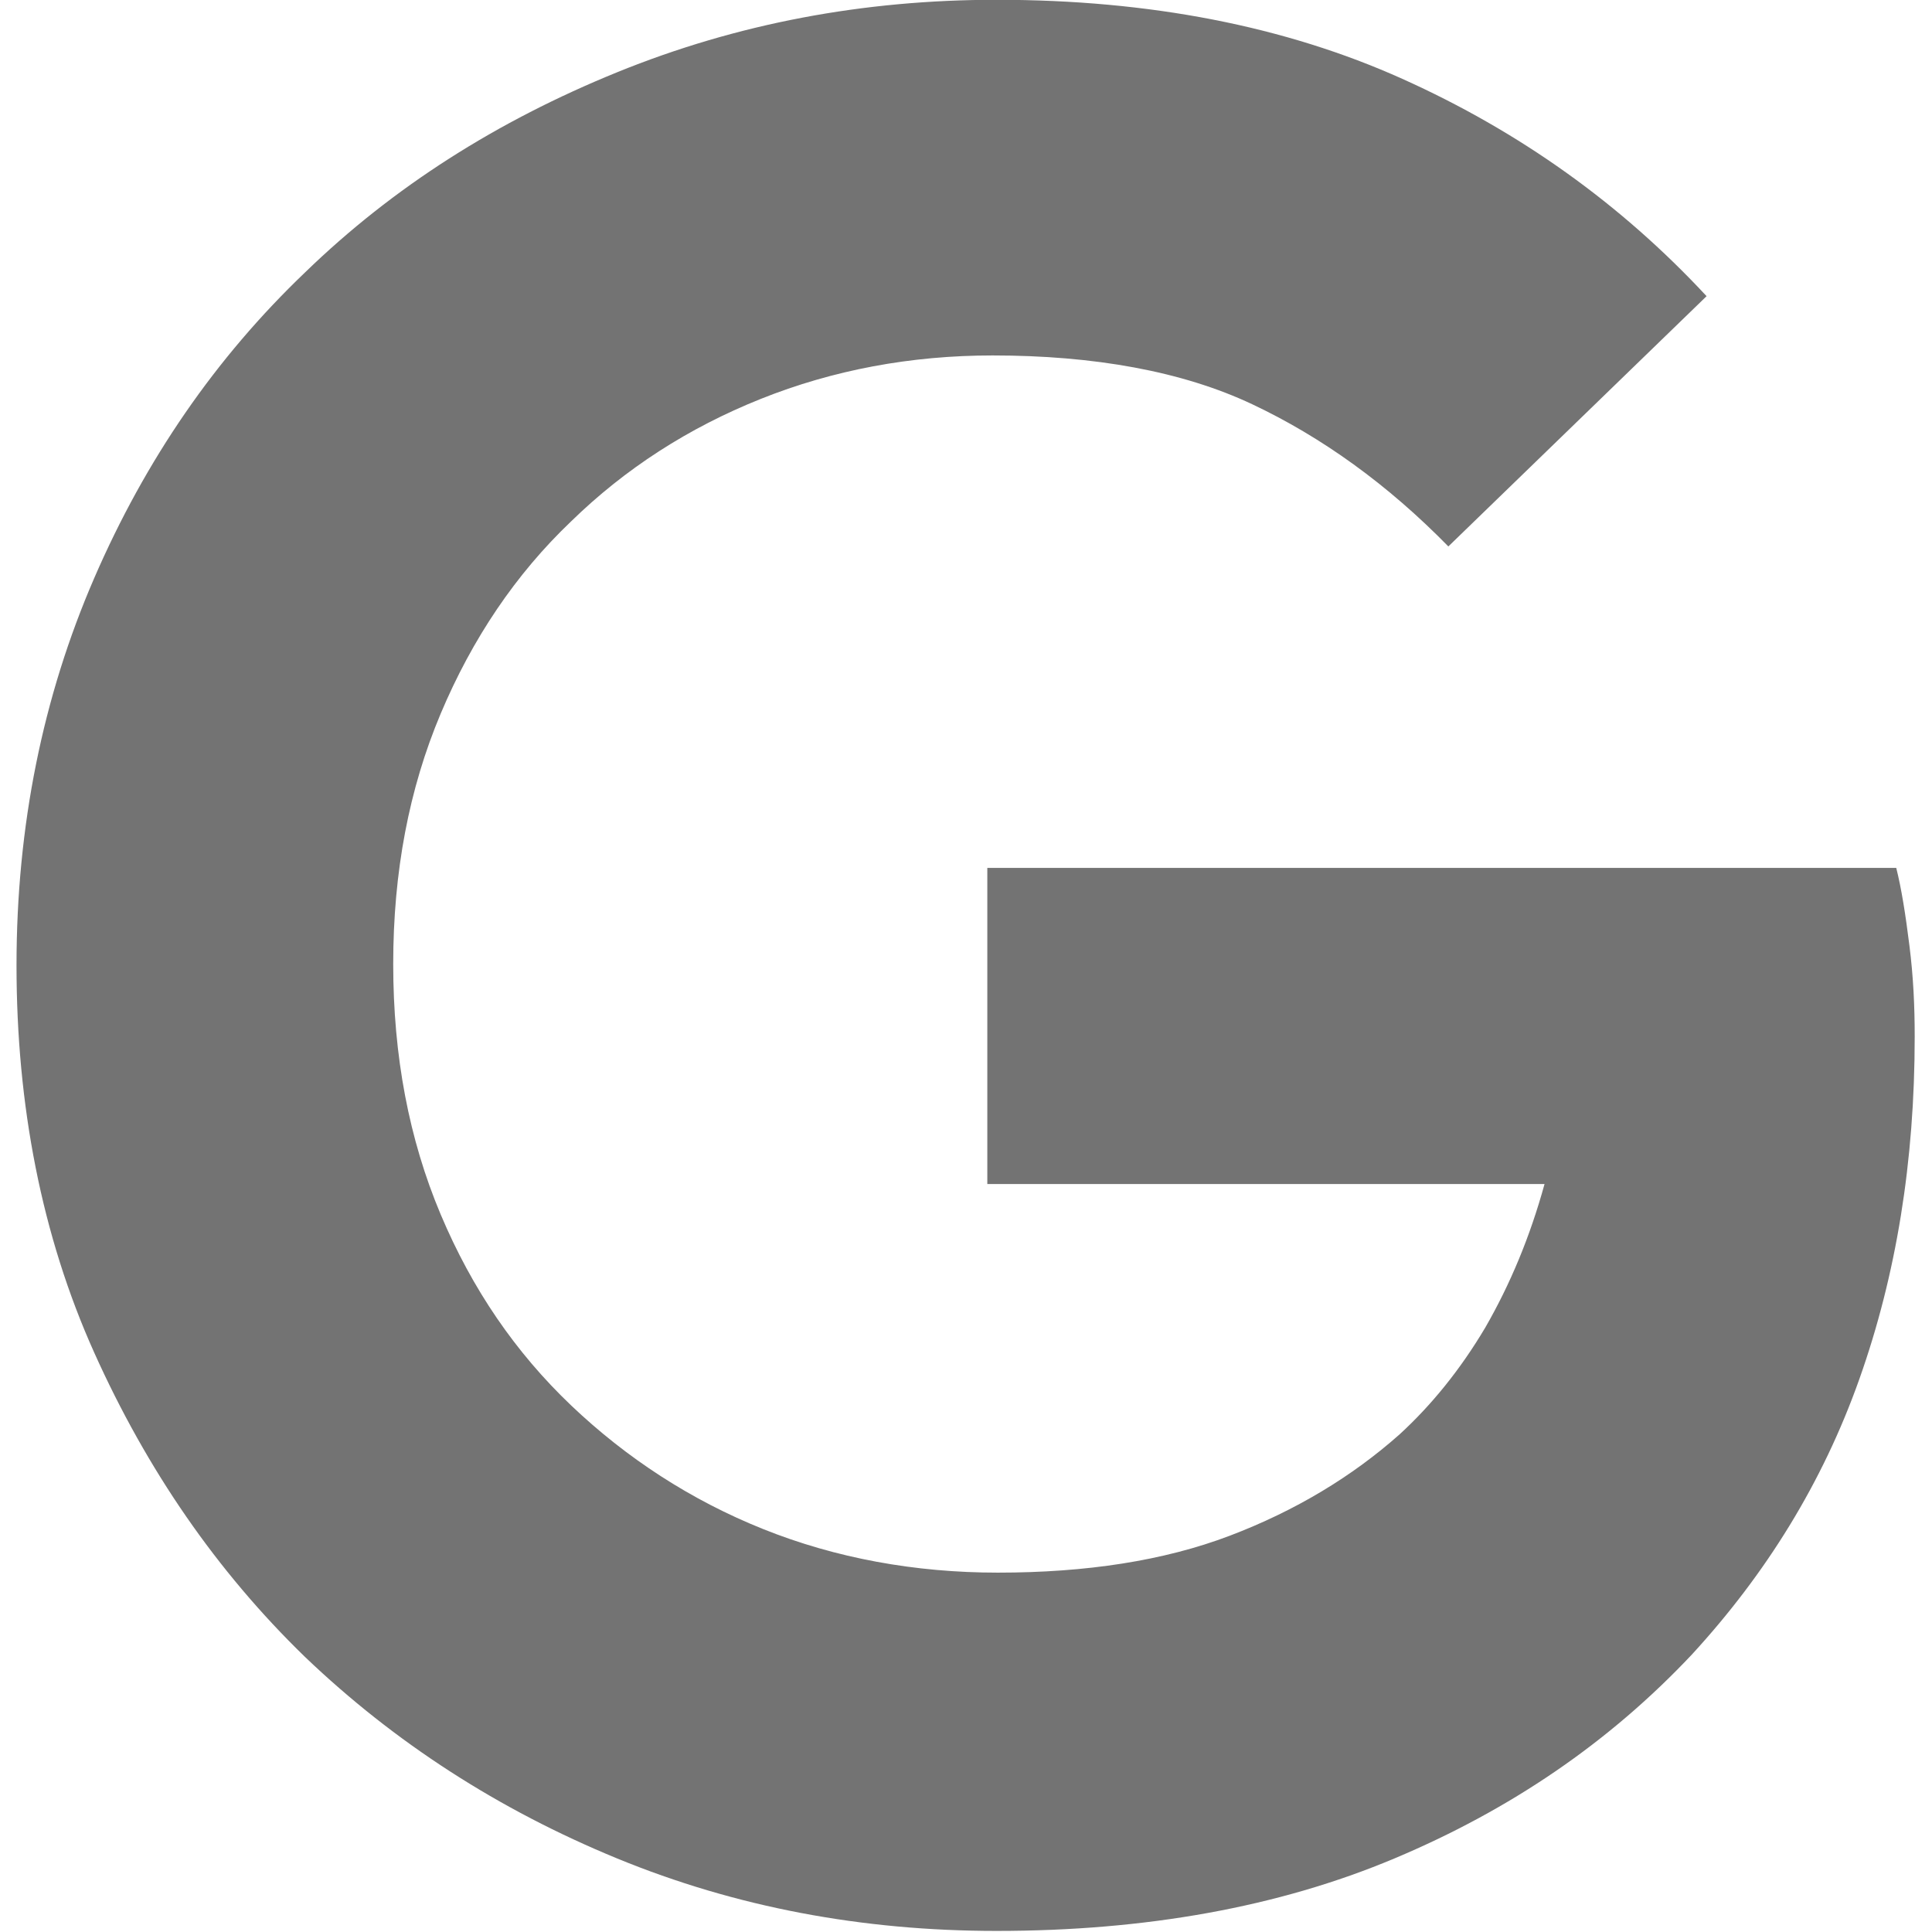 <?xml version="1.0" encoding="UTF-8" standalone="no"?>
<svg
   xmlns:dc="http://purl.org/dc/elements/1.1/"
   xmlns:cc="http://creativecommons.org/ns#"
   xmlns:rdf="http://www.w3.org/1999/02/22-rdf-syntax-ns#"
   xmlns:svg="http://www.w3.org/2000/svg"
   xmlns="http://www.w3.org/2000/svg"
   xmlns:sodipodi="http://sodipodi.sourceforge.net/DTD/sodipodi-0.dtd"
   xmlns:inkscape="http://www.inkscape.org/namespaces/inkscape"
   version="1.1"
   id="svg3363"
   viewBox="0 0 100 100"
   height="100"
   width="100"
   inkscape:version="0.91 r13725"
   sodipodi:docname="GSuiteLogo.svg">
  <sodipodi:namedview
     pagecolor="#ffffff"
     bordercolor="#666666"
     borderopacity="1"
     objecttolerance="10"
     gridtolerance="10"
     guidetolerance="10"
     inkscape:pageopacity="0"
     inkscape:pageshadow="2"
     inkscape:window-width="1440"
     inkscape:window-height="855"
     id="namedview3432"
     showgrid="false"
     inkscape:zoom="1.7536248"
     inkscape:cx="274.73668"
     inkscape:cy="60.338011"
     inkscape:window-x="0"
     inkscape:window-y="1"
     inkscape:window-maximized="1"
     inkscape:current-layer="XMLID_54_" />
  <defs
     id="defs3365" />
  <g
     transform="matrix(0.84,0,0,0.84,0.071,-26.044)"
     id="XMLID_54_"
     class="st0">
    <path
       style="fill:#737373;fill-opacity:1"
       d="m 89.161,64.676 c -3.734,-3.815 -7.792,-6.737 -12.094,-8.766 -4.302,-2.029 -9.74,-3.003 -15.99,-3.003 -5.032,0 -9.821,0.893 -14.286,2.679 -4.464,1.786 -8.36,4.302 -11.688,7.549 -3.409,3.247 -6.088,7.224 -8.036,11.851 -1.948,4.627 -2.922,9.74 -2.922,15.422 0,5.682 0.974,10.796 2.922,15.422 1.948,4.627 4.627,8.523 8.036,11.77 3.409,3.247 7.386,5.844 11.851,7.63 4.464,1.786 9.334,2.679 14.448,2.679 5.438,0 10.227,-0.731 14.286,-2.273 4.058,-1.542 7.549,-3.653 10.471,-6.25 1.948,-1.786 3.734,-3.977 5.276,-6.575 1.542,-2.679 2.76,-5.601 3.653,-8.847 l -34.335,0 0,-19.481 56.007,0 c 0.325,1.299 0.568,2.841 0.812,4.789 0.244,1.948 0.325,3.734 0.325,5.601 0,7.711 -1.136,14.692 -3.409,21.104 -2.273,6.412 -5.763,12.013 -10.308,16.964 -5.114,5.438 -11.201,9.578 -18.344,12.581 -7.143,3.003 -15.341,4.464 -24.513,4.464 -8.279,0 -16.071,-1.461 -23.377,-4.464 -7.305,-3.003 -13.718,-7.143 -19.237,-12.419 -5.438,-5.276 -9.74,-11.526 -12.987,-18.75 -3.247,-7.224 -4.789,-15.26 -4.789,-23.864 0,-8.604 1.623,-16.559 4.789,-23.864 3.166,-7.305 7.468,-13.555 12.987,-18.831 5.438,-5.276 11.851,-9.334 19.237,-12.338 7.386,-3.003 15.179,-4.464 23.377,-4.464 9.416,0 17.776,1.623 25,4.87 7.224,3.247 13.474,7.711 18.75,13.393 L 89.161,64.676 Z"
       id="XMLID_69_"
       inkscape:connector-curvature="0" />
  </g>
</svg>
